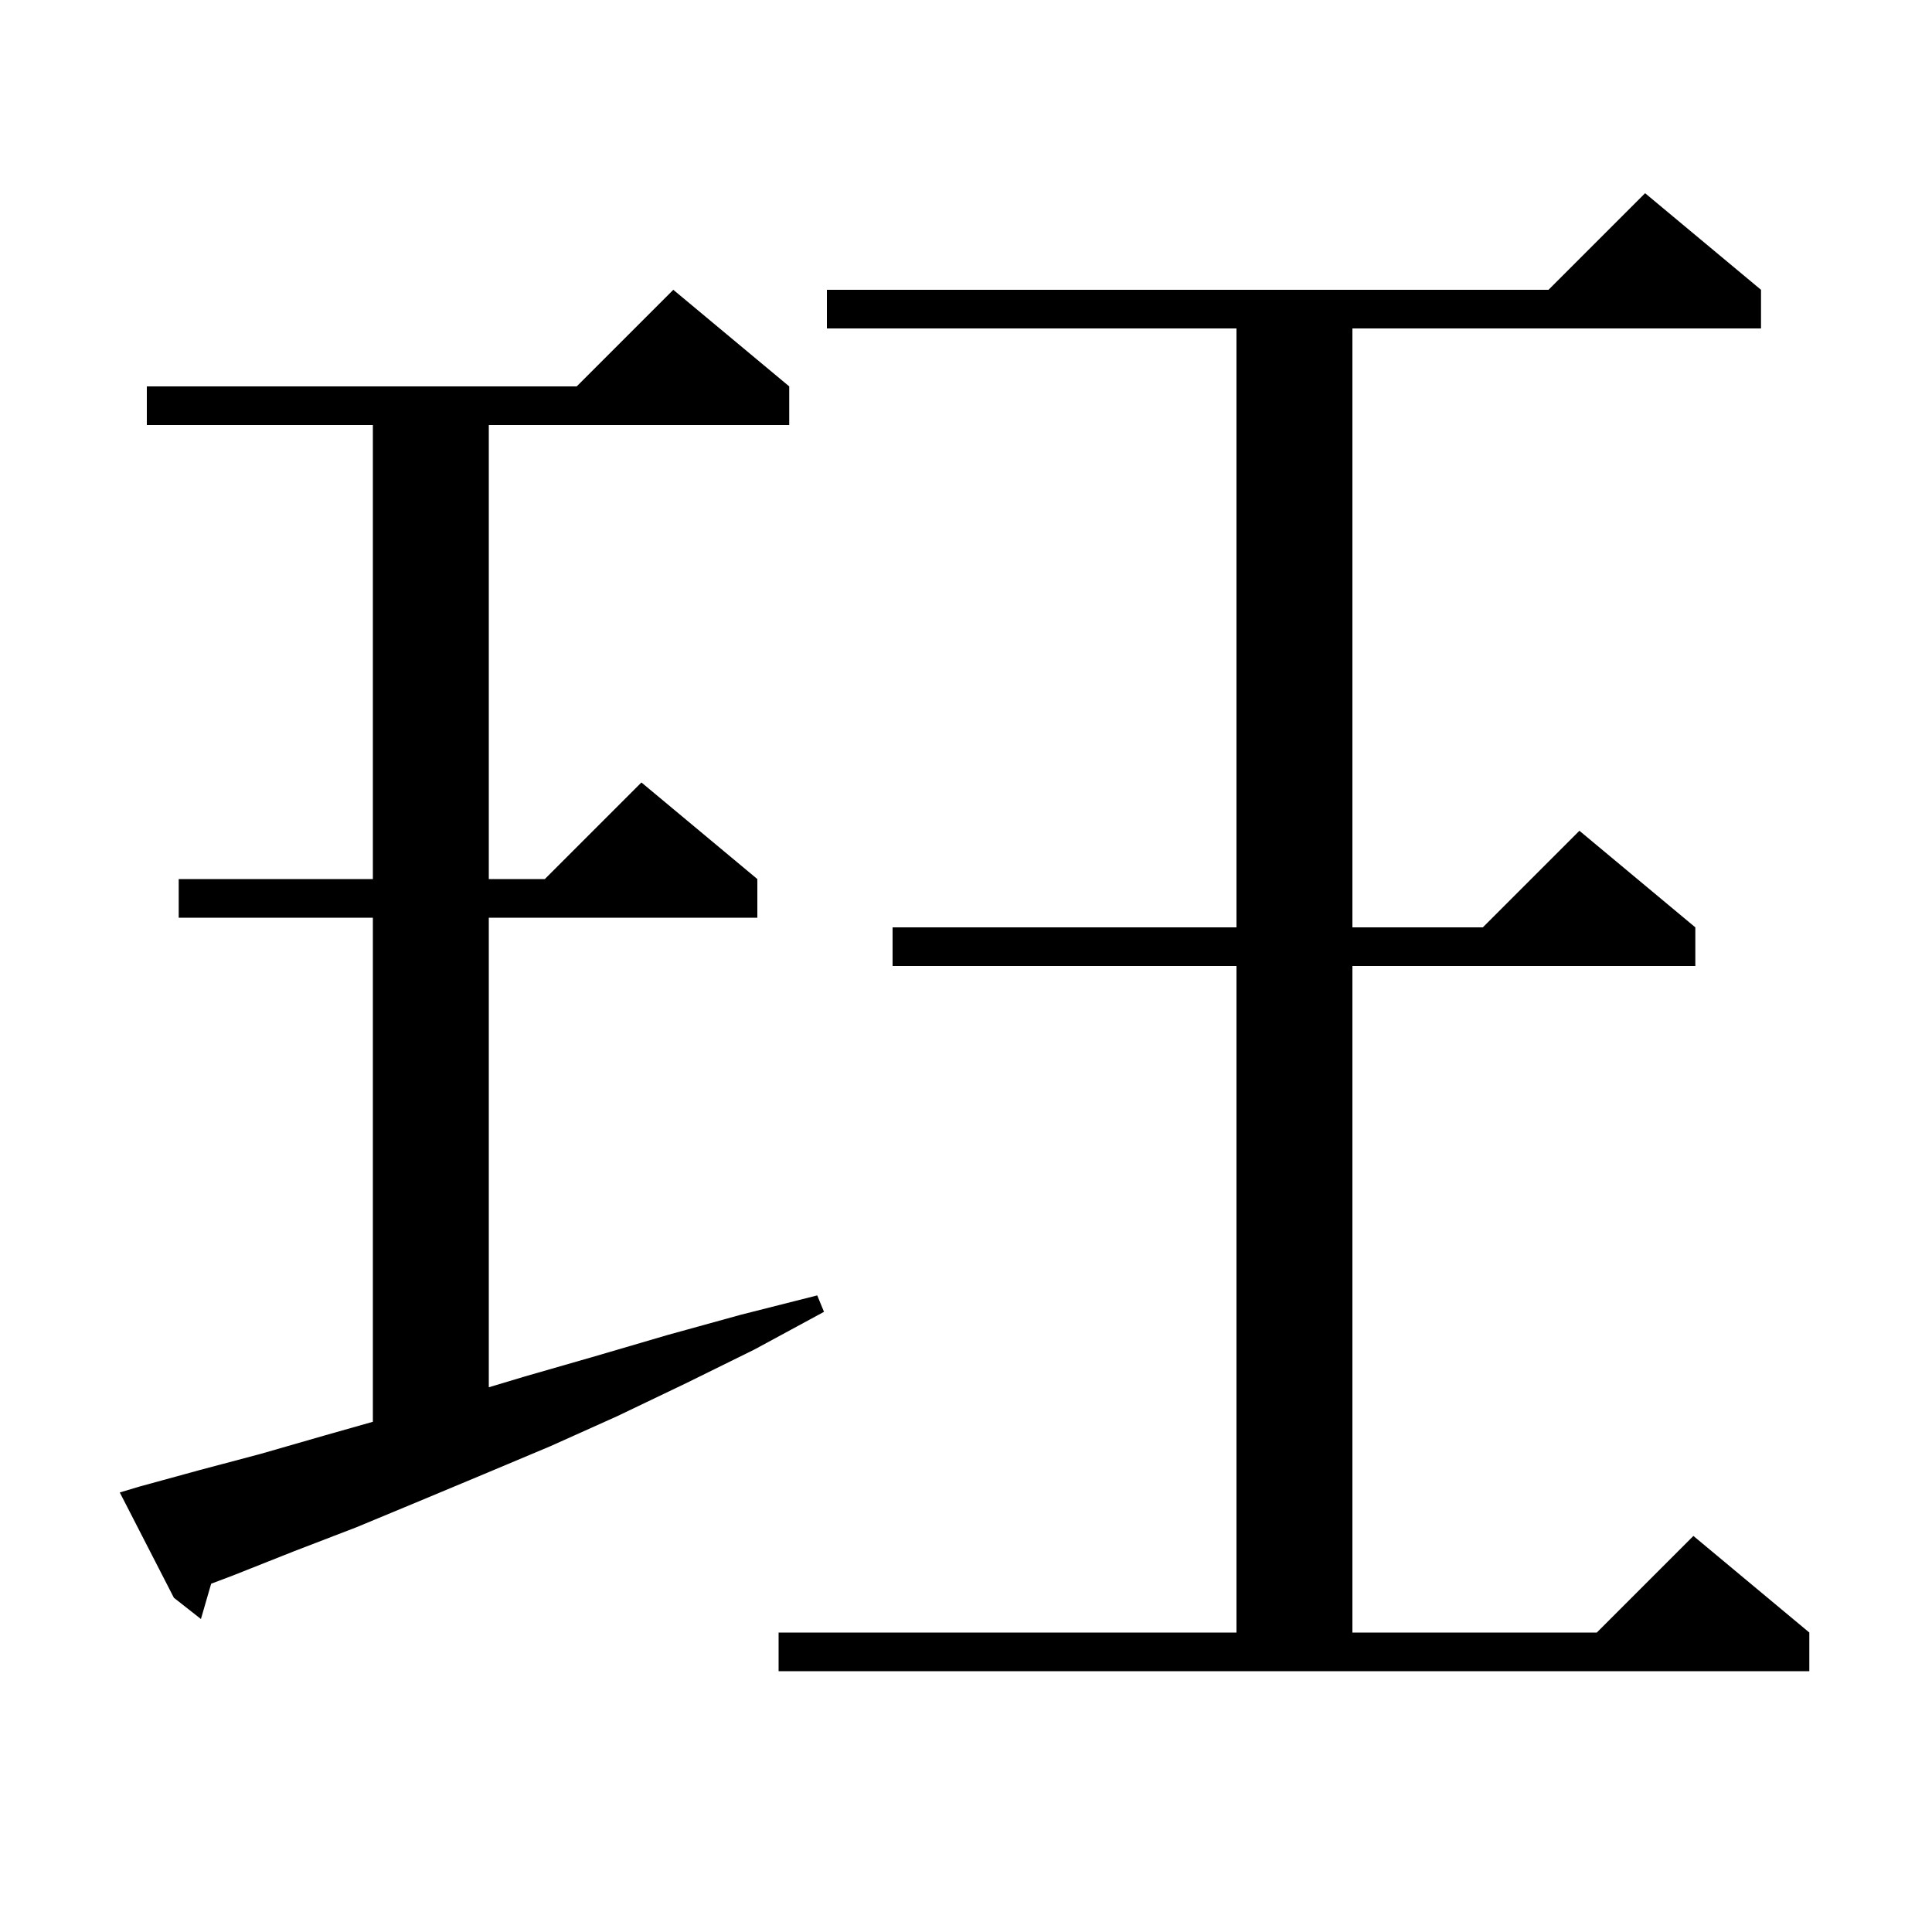<svg xmlns="http://www.w3.org/2000/svg" xmlns:xlink="http://www.w3.org/1999/xlink" version="1.1" baseProfile="full" viewBox="0 0 200 200" width="200" height="200">
<g fill="black">
<path d="M 80.6 169.0 L 128.0 169.0 L 128.0 100.0 L 92.4 100.0 L 92.4 96.0 L 128.0 96.0 L 128.0 34.0 L 85.6 34.0 L 85.6 30.0 L 160.3 30.0 L 170.3 20.0 L 182.3 30.0 L 182.3 34.0 L 140.0 34.0 L 140.0 96.0 L 153.5 96.0 L 163.5 86.0 L 175.5 96.0 L 175.5 100.0 L 140.0 100.0 L 140.0 169.0 L 165.3 169.0 L 175.3 159.0 L 187.3 169.0 L 187.3 173.0 L 80.6 173.0 Z M 14.4 153.9 L 20.6 152.2 L 27.0 150.5 L 33.6 148.6 L 38.6 147.182 L 38.6 95.0 L 18.5 95.0 L 18.5 91.0 L 38.6 91.0 L 38.6 44.0 L 15.2 44.0 L 15.2 40.0 L 59.7 40.0 L 69.7 30.0 L 81.7 40.0 L 81.7 44.0 L 50.6 44.0 L 50.6 91.0 L 56.4 91.0 L 66.4 81.0 L 78.4 91.0 L 78.4 95.0 L 50.6 95.0 L 50.6 143.61 L 54.3 142.5 L 61.6 140.4 L 69.1 138.2 L 76.7 136.1 L 84.6 134.1 L 85.3 135.8 L 78.1 139.7 L 71.0 143.2 L 63.9 146.6 L 57.0 149.7 L 50.1 152.6 L 43.4 155.4 L 36.9 158.1 L 30.4 160.6 L 24.1 163.1 L 21.859 163.945 L 20.8 167.6 L 18.0 165.4 L 12.4 154.5 Z " />
</g>
</svg>
